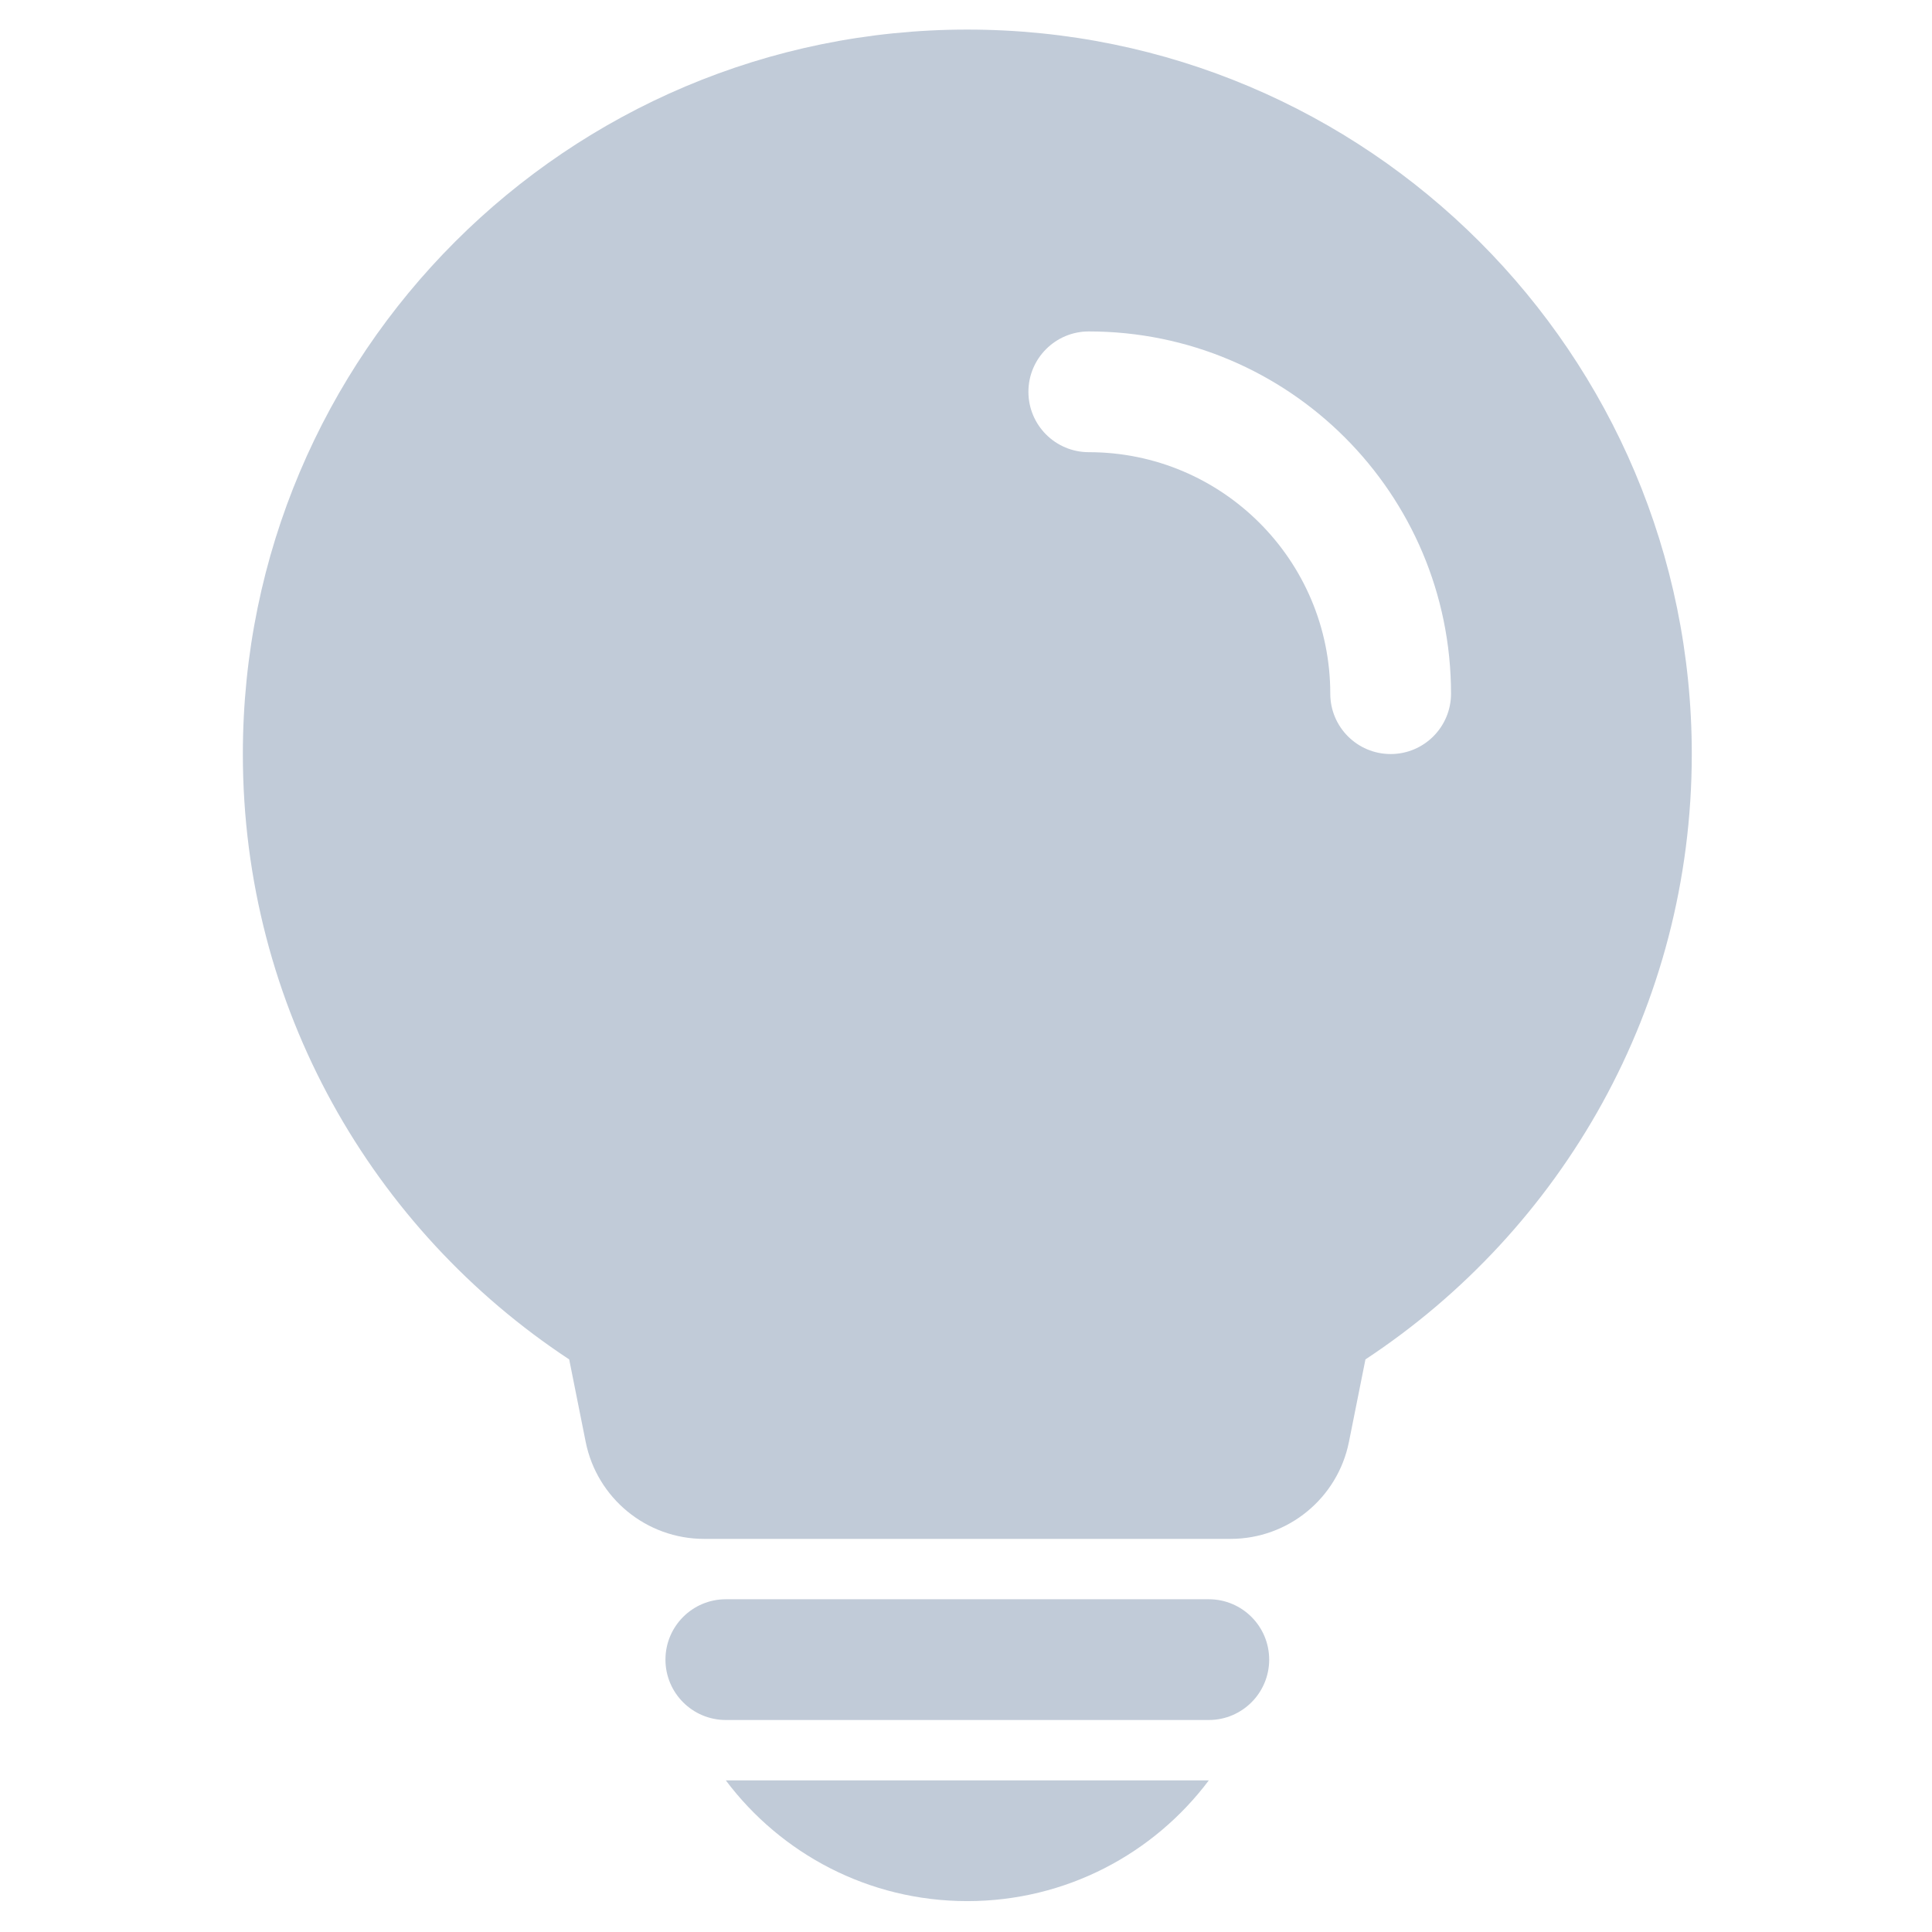 <?xml version="1.0" standalone="no"?><!DOCTYPE svg PUBLIC "-//W3C//DTD SVG 1.1//EN" "http://www.w3.org/Graphics/SVG/1.1/DTD/svg11.dtd"><svg class="icon" width="200px" height="200.00px" viewBox="0 0 1024 1024" version="1.1" xmlns="http://www.w3.org/2000/svg"><path fill="#C1CBD8" d="M640.691 847.637H384.704c-17.672 0-31.999 14.326-31.999 31.999s14.326 31.999 31.999 31.999h255.987c17.672 0 31.999-14.326 31.999-31.999s-14.326-31.999-31.999-31.999zM512.698 1007.629c52.344 0 98.817-25.136 128.005-63.997H384.691c29.19 38.86 75.662 63.997 128.006 63.997zM512.698 15.677c-212.067 0-383.981 171.914-383.981 383.981 0 134.124 68.766 252.187 172.965 320.854l8.736 43.681c5.982 29.913 32.248 51.446 62.754 51.446h279.052c30.506 0 56.771-21.532 62.754-51.446l8.736-43.681c104.199-68.667 172.965-186.73 172.965-320.854 0-212.067-171.914-383.981-383.981-383.981z m224.374 383.981c-17.672 0-31.999-14.326-31.999-31.999 0-70.689-57.305-127.994-127.994-127.994-17.672 0-31.999-14.326-31.999-31.999s14.326-31.999 31.999-31.999c106.034 0 191.991 85.957 191.991 191.991 0.001 17.674-14.325 32-31.998 32z" /></svg>